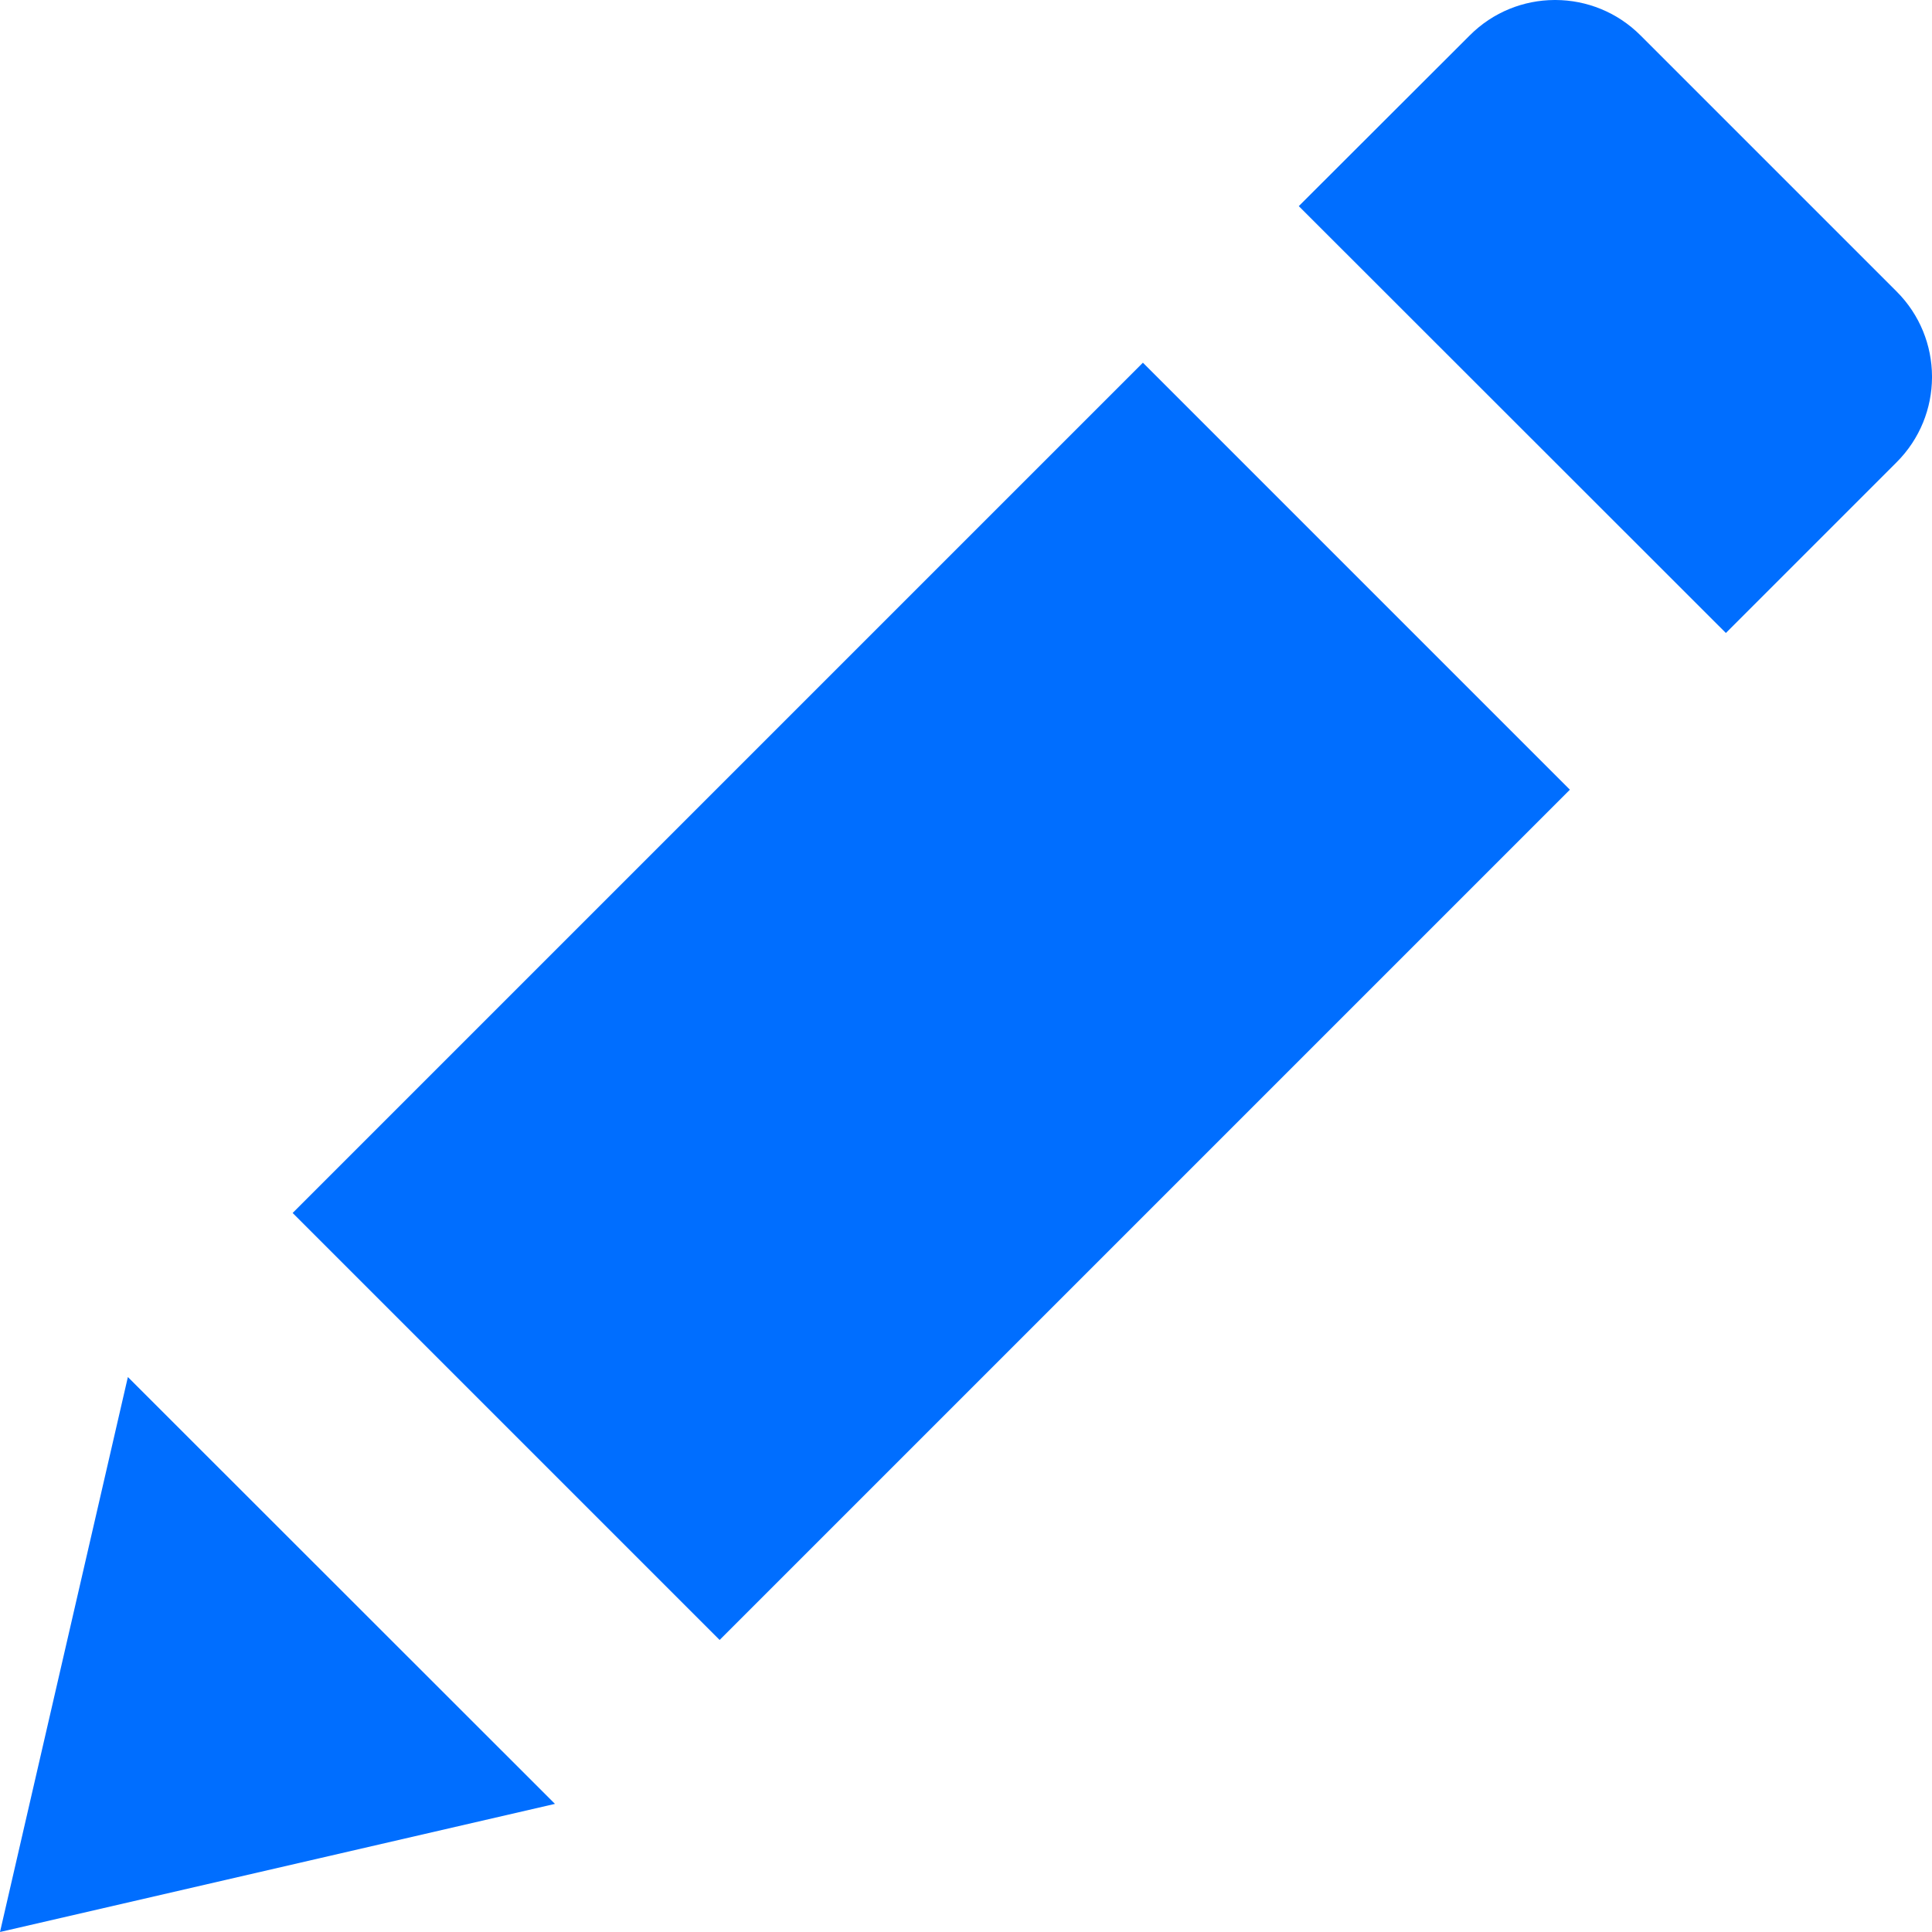 <?xml version="1.0" encoding="UTF-8" standalone="no"?>
<!-- Generator: Adobe Illustrator 19.0.0, SVG Export Plug-In . SVG Version: 6.00 Build 0)  -->

<svg
   xmlns:dc="http://purl.org/dc/elements/1.1/"
   xmlns:cc="http://creativecommons.org/ns#"
   xmlns:rdf="http://www.w3.org/1999/02/22-rdf-syntax-ns#"
   xmlns:svg="http://www.w3.org/2000/svg"
   xmlns="http://www.w3.org/2000/svg"
   xmlns:sodipodi="http://sodipodi.sourceforge.net/DTD/sodipodi-0.dtd"
   xmlns:inkscape="http://www.inkscape.org/namespaces/inkscape"
   version="1.1"
   id="Capa_1"
   x="0px"
   y="0px"
   viewBox="0 0 512 512"
   style="enable-background:new 0 0 512 512;"
   xml:space="preserve"
   sodipodi:docname="pencil.svg"
   inkscape:version="0.92.3 (2405546, 2018-03-11)"><defs
   id="defs47" /><sodipodi:namedview
   pagecolor="#ffffff"
   bordercolor="#666666"
   borderopacity="1"
   objecttolerance="10"
   gridtolerance="10"
   guidetolerance="10"
   inkscape:pageopacity="0"
   inkscape:pageshadow="2"
   inkscape:window-width="1920"
   inkscape:window-height="1017"
   id="namedview45"
   showgrid="false"
   inkscape:zoom="0.4609375"
   inkscape:cx="256"
   inkscape:cy="256"
   inkscape:window-x="-8"
   inkscape:window-y="-8"
   inkscape:window-maximized="1"
   inkscape:current-layer="Capa_1" />
<g
   id="g12"
   style="fill:#006eff;fill-opacity:1">
	<g
   id="g10"
   style="fill:#006eff;fill-opacity:1">
		<g
   id="g8"
   style="fill:#006eff;fill-opacity:1">
			
				<rect
   x="166.669"
   y="105.945"
   transform="matrix(-0.707 -0.707 0.707 -0.707 233.638 627.345)"
   width="160.05"
   height="318.717"
   id="rect2"
   style="fill:#006eff;fill-opacity:1" />
			<path
   d="M502.625,77.251L434.749,9.375C428.539,3.164,420.413,0.041,412.283,0h-0.338c-8.131,0.041-16.246,3.164-22.441,9.375     l-45.312,45.251l113.183,113.121l45.251-45.251c6.211-6.211,9.334-14.326,9.375-22.456v-0.338     C511.959,91.576,508.836,83.461,502.625,77.251z"
   id="path4"
   style="fill:#006eff;fill-opacity:1" />
			<polygon
   points="0,512 147.072,478.049 33.889,364.928    "
   id="polygon6"
   style="fill:#006eff;fill-opacity:1" />
		</g>
	</g>
</g>
<g
   id="g14">
</g>
<g
   id="g16">
</g>
<g
   id="g18">
</g>
<g
   id="g20">
</g>
<g
   id="g22">
</g>
<g
   id="g24">
</g>
<g
   id="g26">
</g>
<g
   id="g28">
</g>
<g
   id="g30">
</g>
<g
   id="g32">
</g>
<g
   id="g34">
</g>
<g
   id="g36">
</g>
<g
   id="g38">
</g>
<g
   id="g40">
</g>
<g
   id="g42">
</g>
</svg>